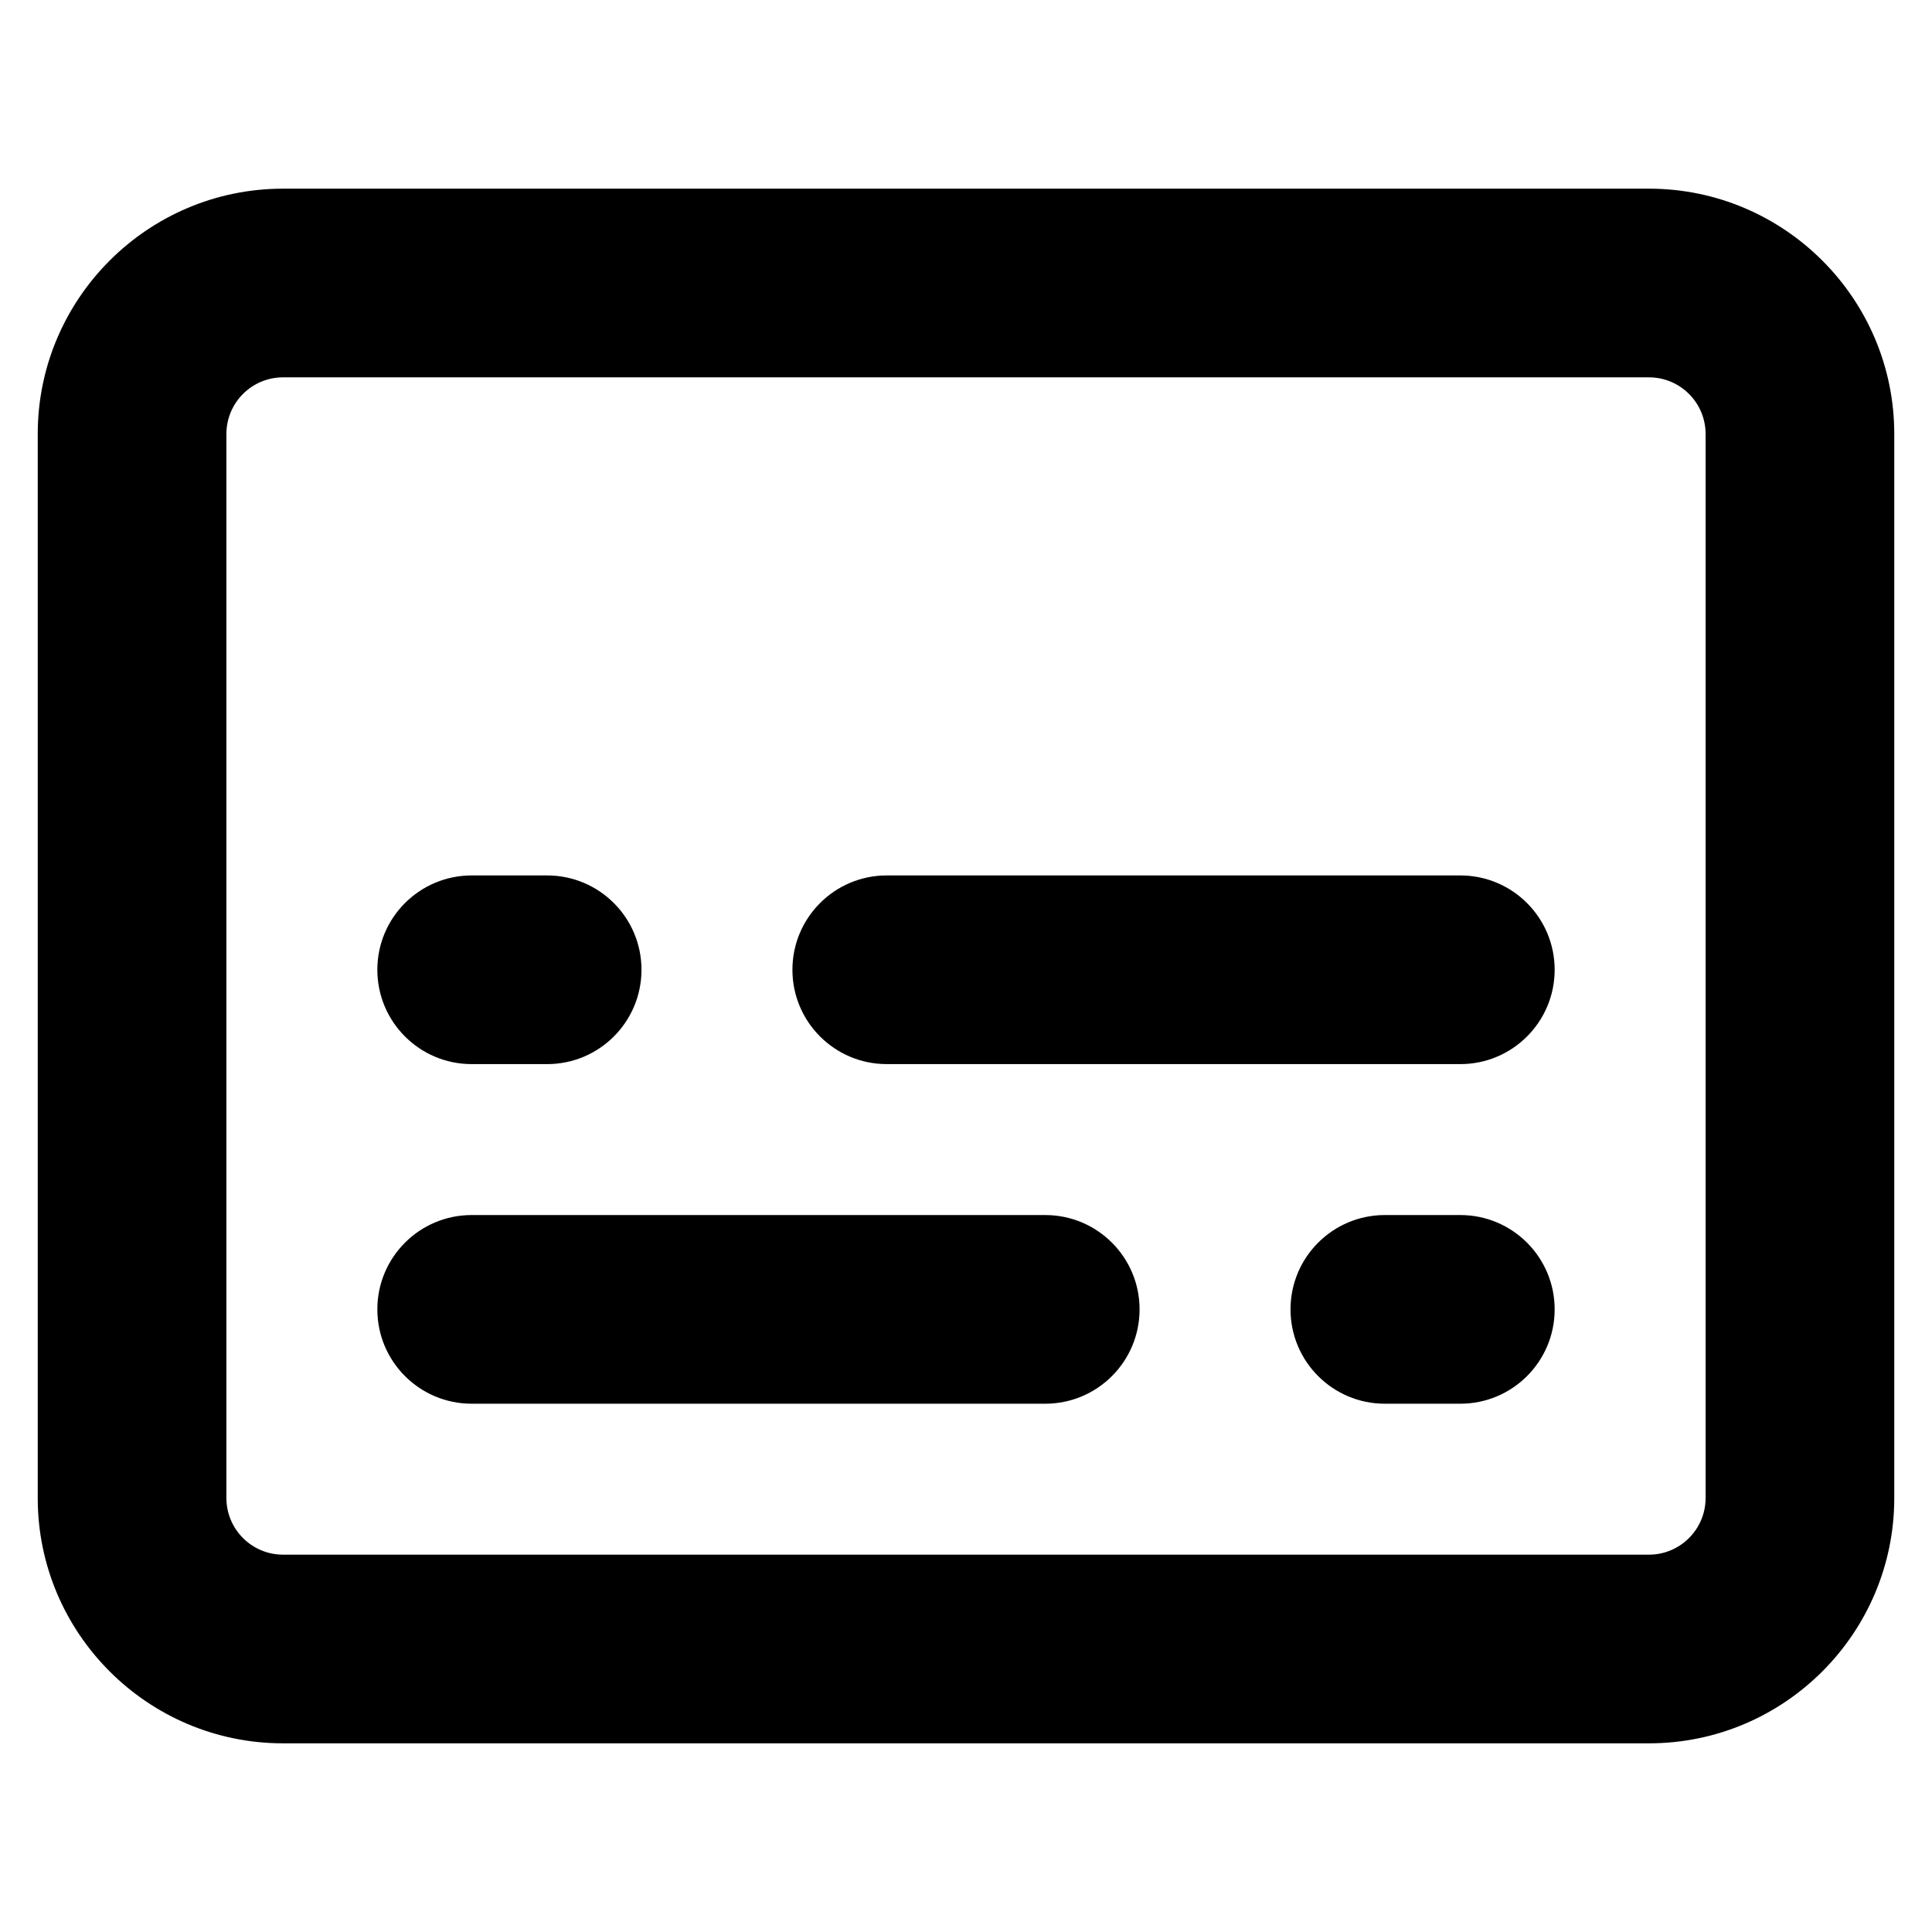<svg xmlns="http://www.w3.org/2000/svg" viewBox="-49 141 512 512"><path d="M388 603H26c-35.841 0-65-29.159-65-65V256c0-35.841 29.159-65 65-65h362c35.841 0 65 29.159 65 65v282c0 35.841-29.159 65-65 65zM26 241c-8.271 0-15 6.729-15 15v282c0 8.271 6.729 15 15 15h362c8.271 0 15-6.729 15-15V256c0-8.271-6.729-15-15-15H26z"/><path d="M338 423H186c-13.807 0-25-11.193-25-25s11.193-25 25-25h152c13.807 0 25 11.193 25 25s-11.193 25-25 25zM96 423H76c-13.808 0-25-11.193-25-25s11.192-25 25-25h20c13.808 0 25 11.193 25 25s-11.192 25-25 25zM228 513H76c-13.807 0-25-11.193-25-25s11.193-25 25-25h152c13.807 0 25 11.193 25 25s-11.193 25-25 25zM338 513h-20c-13.808 0-25-11.193-25-25s11.192-25 25-25h20c13.808 0 25 11.193 25 25s-11.192 25-25 25z"/></svg>